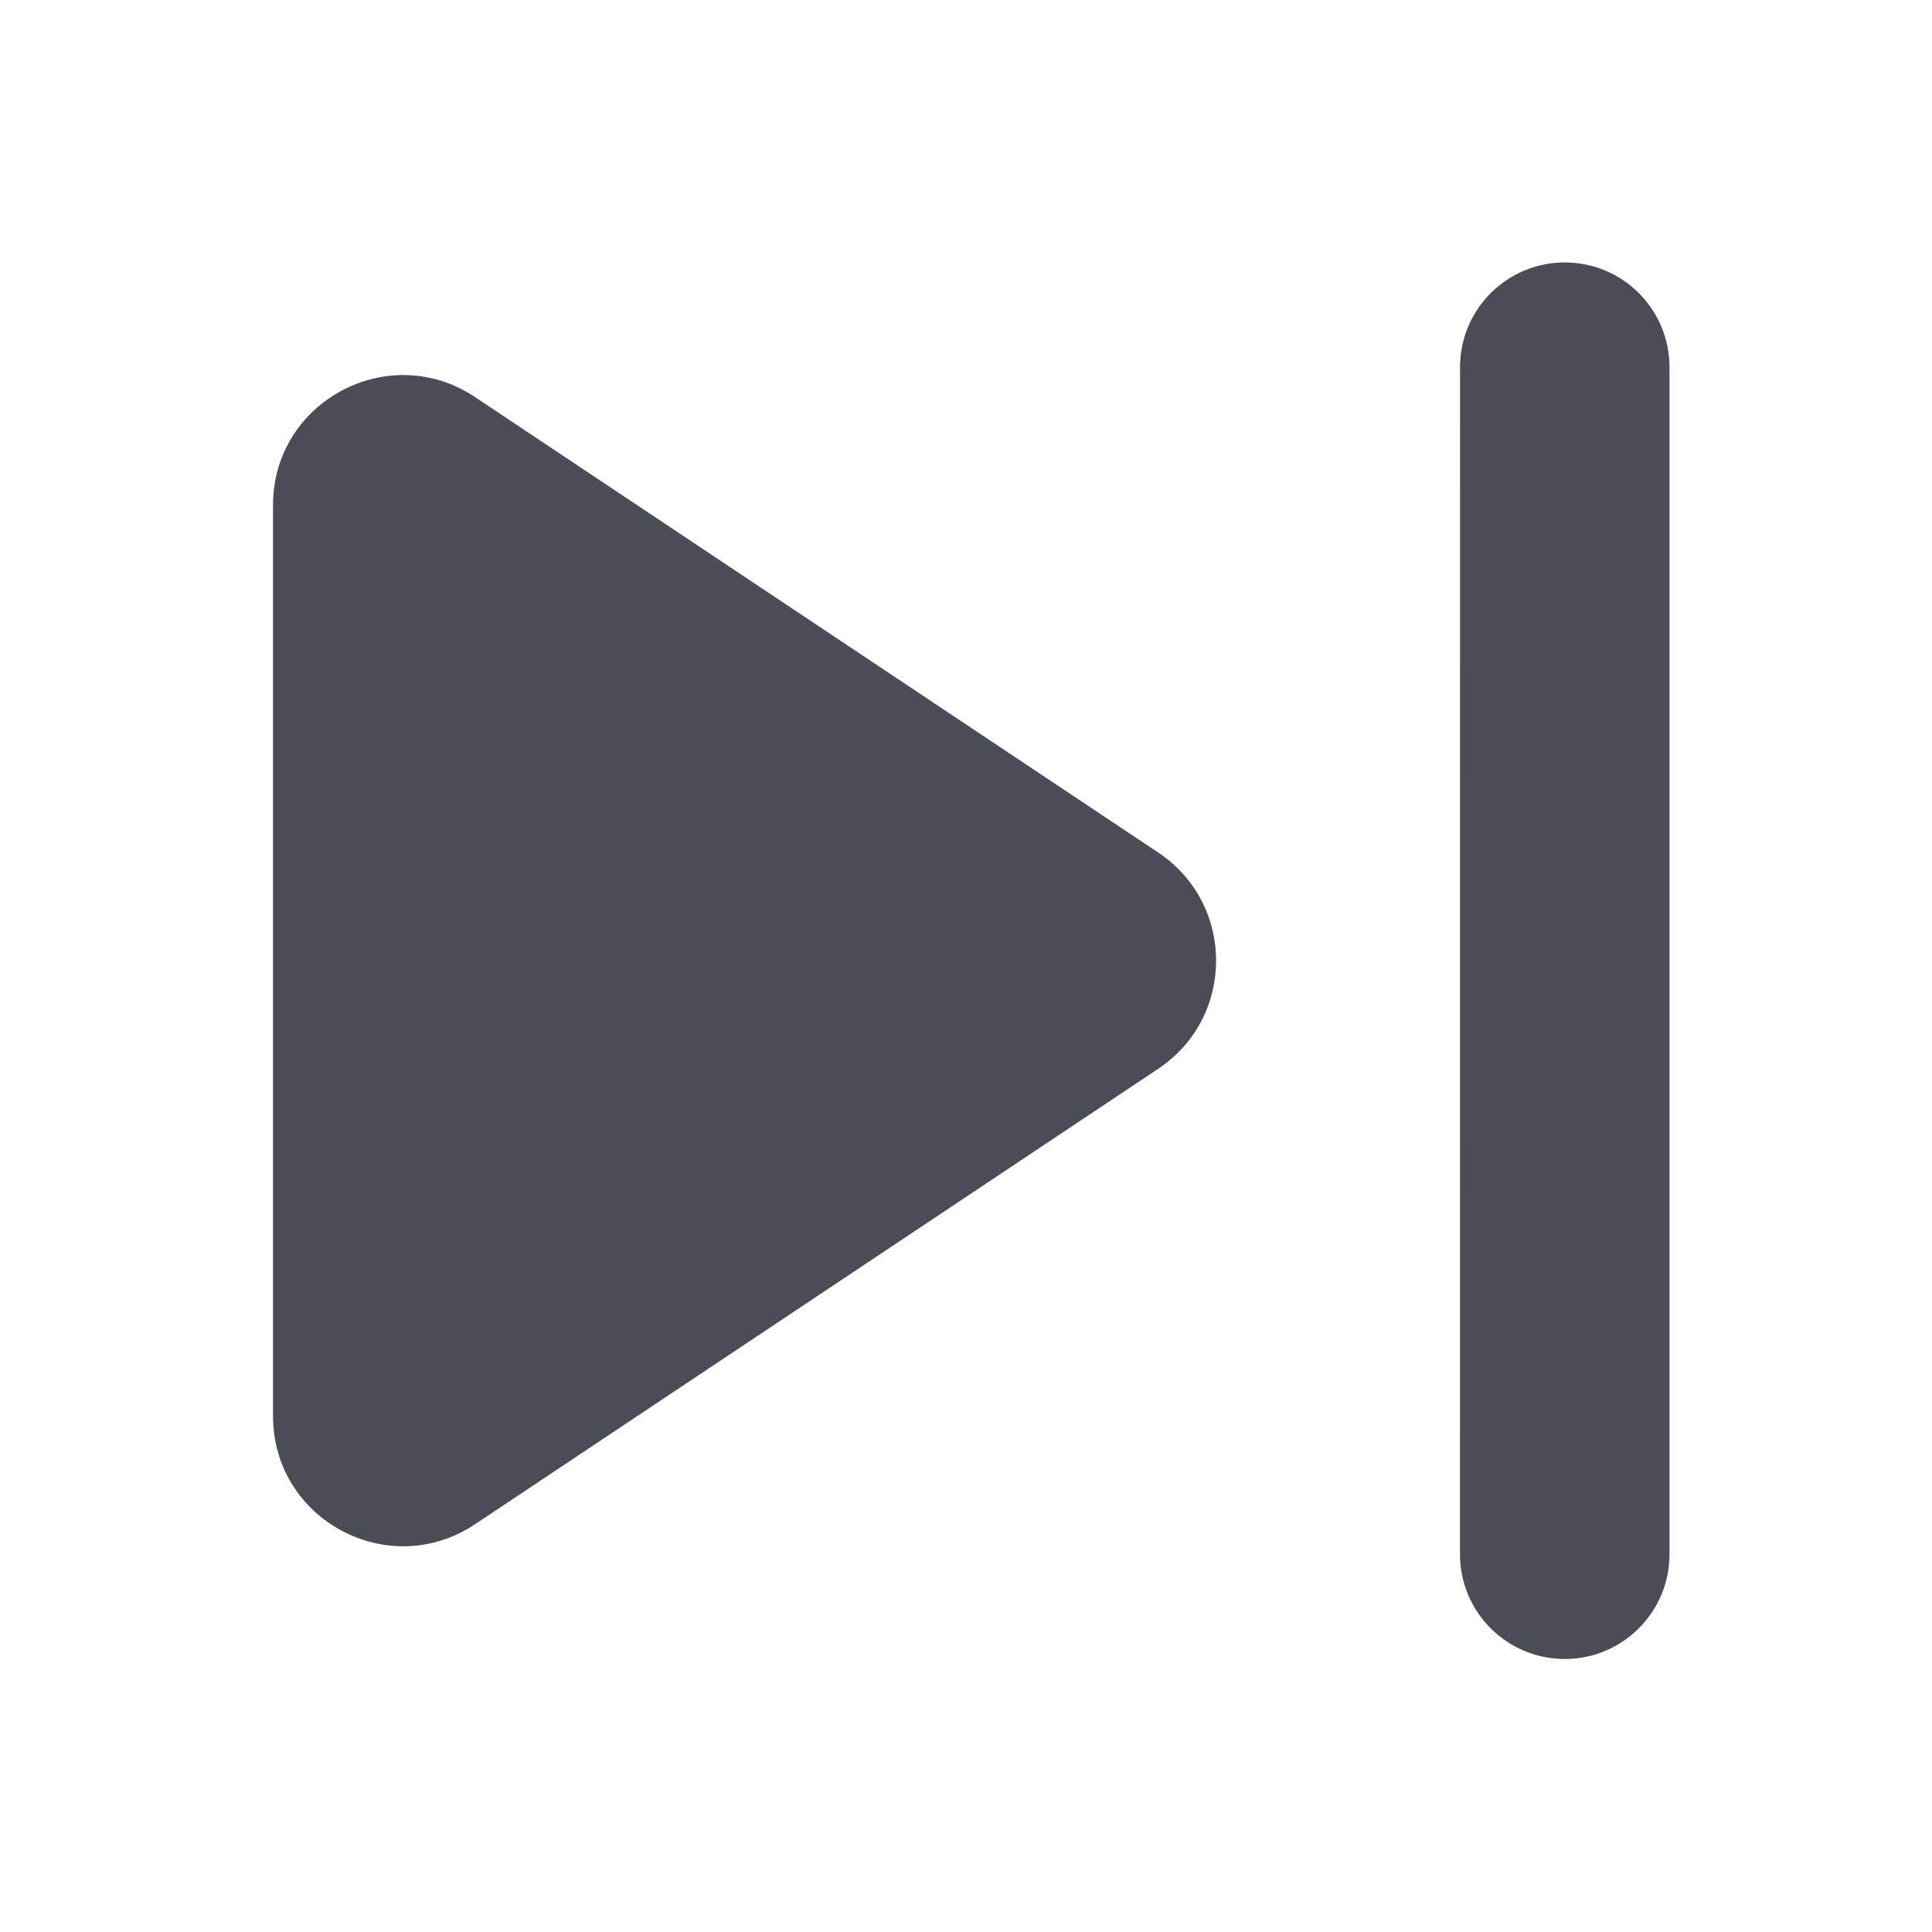<svg width="32" height="32" viewBox="0 0 32 32" fill="none" xmlns="http://www.w3.org/2000/svg">
<path d="M27.652 6.082C27.652 5.123 26.876 4.347 25.917 4.347C24.959 4.347 24.183 5.123 24.183 6.082L24.182 25.743C24.182 26.701 24.959 27.478 25.917 27.478C26.876 27.478 27.652 26.701 27.652 25.743L27.652 6.082ZM4.522 23.455C4.522 25.174 6.438 26.2 7.868 25.246L19.184 17.702C20.462 16.851 20.462 14.973 19.184 14.121L7.868 6.577C6.438 5.624 4.522 6.649 4.522 8.368L4.522 23.455Z" fill="#4A4C56"/>
</svg>

